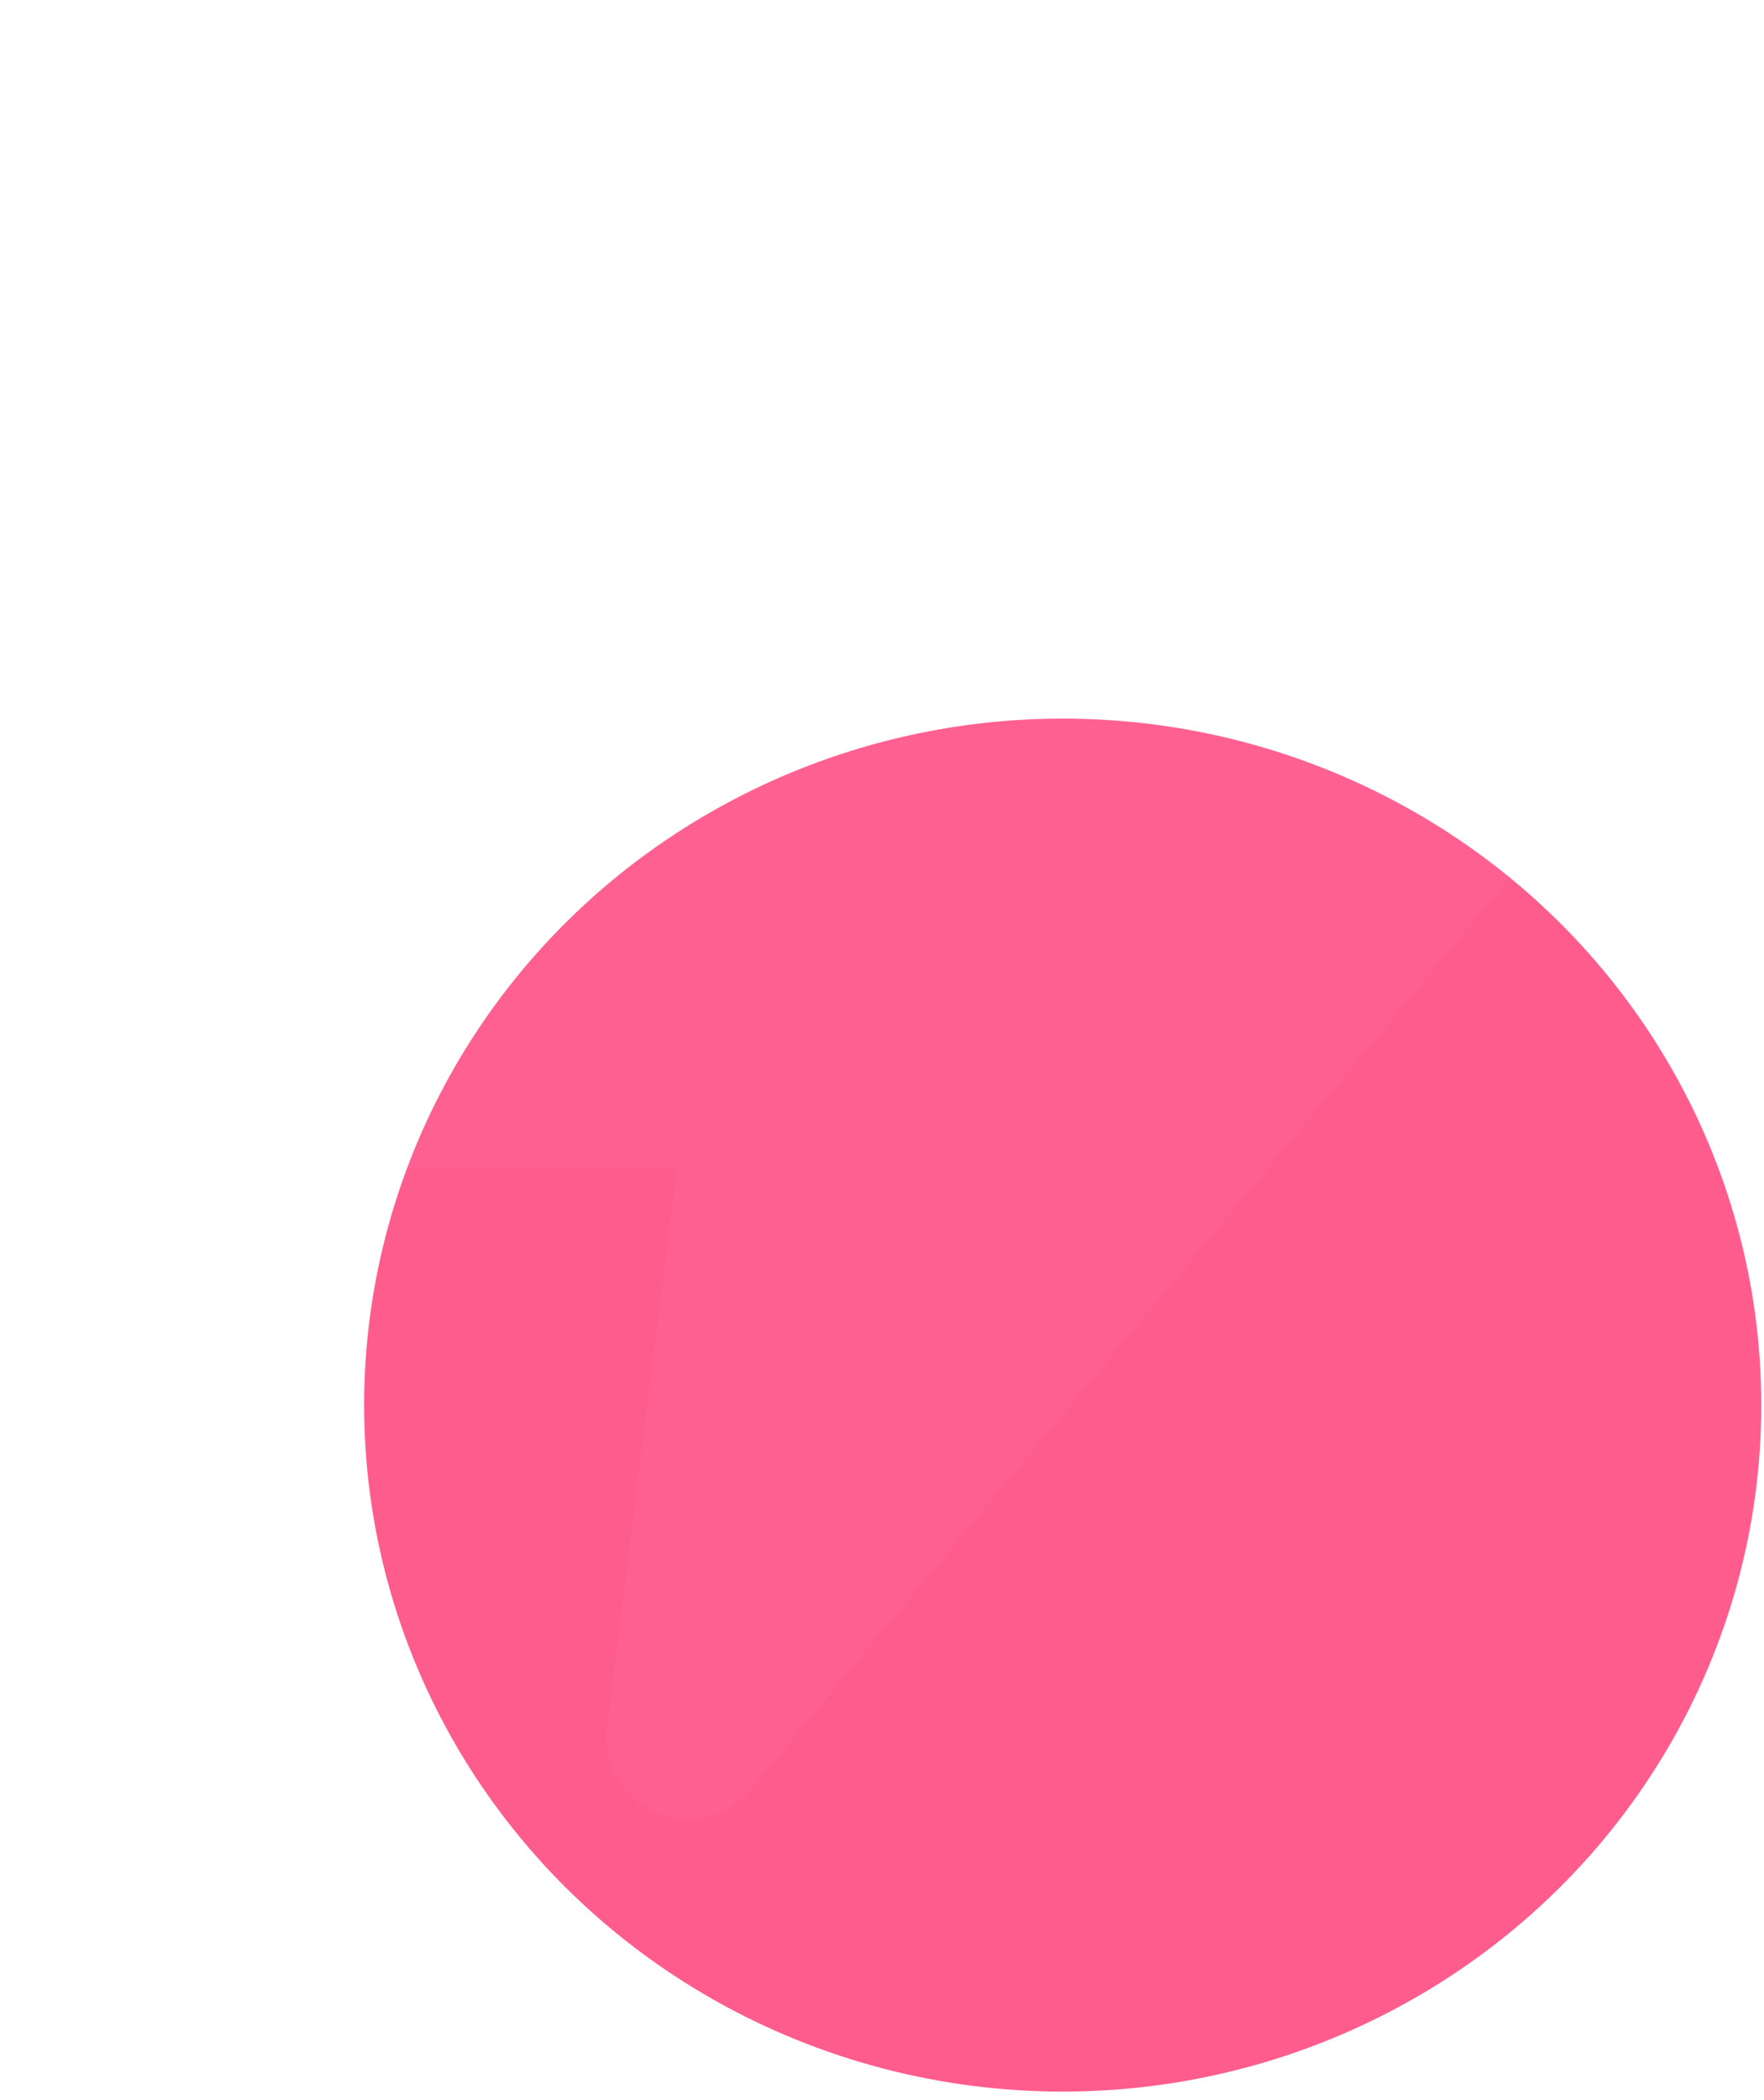 <svg width="163" height="194" viewBox="0 0 163 194" fill="none" xmlns="http://www.w3.org/2000/svg">
<g opacity="0.64">
<ellipse cx="98.198" cy="129.784" rx="64.551" ry="63.409" fill="#FF004F"/>
<g filter="url(#filter0_bi_3614_4090)">
<path fill-rule="evenodd" clip-rule="evenodd" d="M86.02 8.491C86.434 5.182 84.617 1.996 81.558 0.669C78.499 -0.659 74.93 0.188 72.795 2.75L5.889 83.038L5.717 83.244L5.717 83.244C4.558 84.635 3.384 86.043 2.529 87.281C1.72 88.451 0.244 90.753 0.199 93.778C0.146 97.24 1.689 100.535 4.383 102.712C6.736 104.613 9.449 104.952 10.866 105.081C12.364 105.216 14.197 105.216 16.008 105.216H16.008L62.545 105.216L56.088 156.868C55.675 160.177 57.492 163.363 60.551 164.691C63.61 166.018 67.178 165.171 69.313 162.609L136.392 82.115L136.392 82.114C137.551 80.724 138.725 79.316 139.58 78.078C140.388 76.908 141.864 74.606 141.91 71.581C141.962 68.118 140.419 64.824 137.725 62.647C135.373 60.746 132.66 60.407 131.243 60.278C129.745 60.143 127.911 60.143 126.101 60.143H126.101L79.564 60.144L86.02 8.491Z" fill="white" fill-opacity="0.03"/>
</g>
</g>
<defs>
<filter id="filter0_bi_3614_4090" x="-118.891" y="-119.042" width="379.892" height="403.443" filterUnits="userSpaceOnUse" color-interpolation-filters="sRGB">
<feFlood flood-opacity="0" result="BackgroundImageFix"/>
<feGaussianBlur in="BackgroundImageFix" stdDeviation="59.544"/>
<feComposite in2="SourceAlpha" operator="in" result="effect1_backgroundBlur_3614_4090"/>
<feBlend mode="normal" in="SourceGraphic" in2="effect1_backgroundBlur_3614_4090" result="shape"/>
<feColorMatrix in="SourceAlpha" type="matrix" values="0 0 0 0 0 0 0 0 0 0 0 0 0 0 0 0 0 0 127 0" result="hardAlpha"/>
<feOffset dy="2.707"/>
<feGaussianBlur stdDeviation="1.353"/>
<feComposite in2="hardAlpha" operator="arithmetic" k2="-1" k3="1"/>
<feColorMatrix type="matrix" values="0 0 0 0 1 0 0 0 0 1 0 0 0 0 1 0 0 0 0.3 0"/>
<feBlend mode="normal" in2="shape" result="effect2_innerShadow_3614_4090"/>
</filter>
</defs>
</svg>
